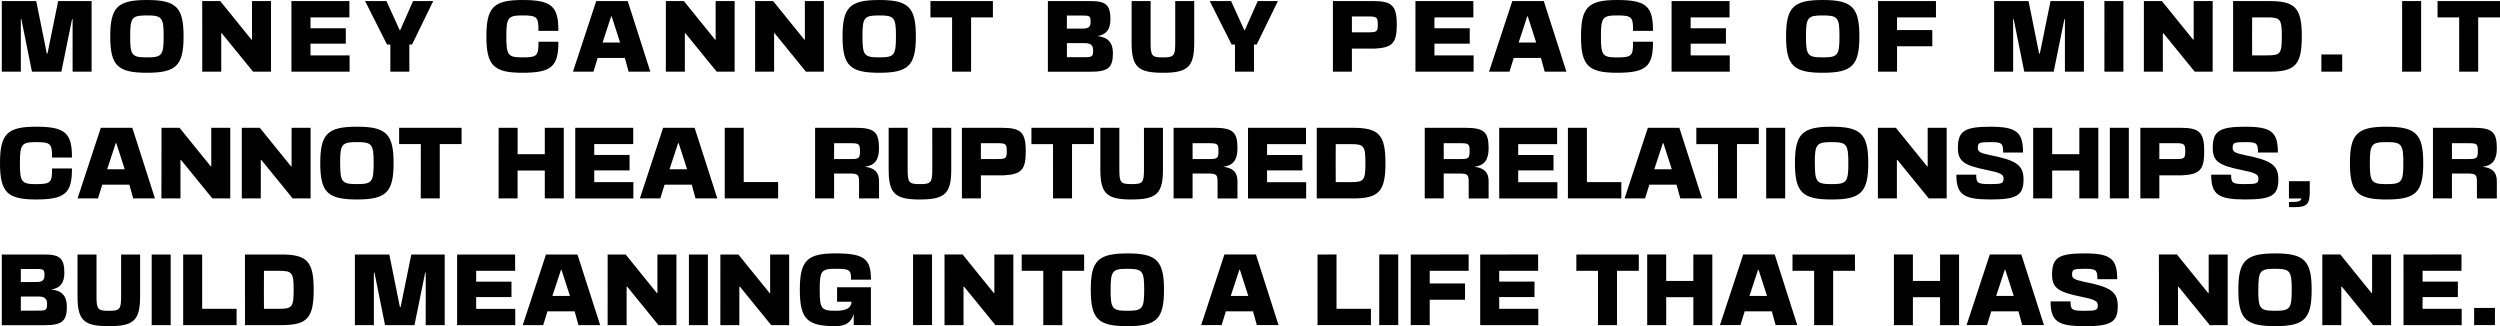 <svg xmlns="http://www.w3.org/2000/svg" viewBox="0 0 2106.3 274.82"><title>91f35286-4a1f-4cca-9317-5b323003ddce</title><g id="Layer_2" data-name="Layer 2"><g id="Layer_1-2" data-name="Layer 1"><g id="_91f35286-4a1f-4cca-9317-5b323003ddce" data-name="91f35286-4a1f-4cca-9317-5b323003ddce"><g id="d6a412be-e506-4d71-8255-2b281fd6a02f"><path d="M1.52,60.39V.91h29l8.92,44.23H40L49,.91H77.17V60.39h-16V16.16H60.7l-9,44.23H26.92L18,16.16h-.45V60.39ZM109.67,30.65c0,15.94,1.37,17.69,14.11,17.69s14.1-1.75,14.1-17.69S136.51,13,123.78,13,109.67,14.71,109.67,30.65ZM123.78,0c24.7,0,30.88,6.1,30.88,30.65s-6.18,30.66-30.88,30.66S92.89,55.2,92.89,30.65,99.07,0,123.78,0Zm46.6.91h15.18L211.87,33.4h.45V.91h16V60.39h-15.1L186.85,28h-.45V60.39h-16Zm124,0V14.64H261.6v9.15h29.74v13H261.6v9.91h32.94V60.39h-49V.91Zm52.78,36.6h-2.28V60.39h-16V37.51h-2.82L307.6.91h18l11.14,24.48h.46L348,.91h17Zm93.07,23.8c-24.33,0-30.43-6.11-30.43-30.66S415.91,0,440.24,0s30.35,5.18,30.19,26H453.66c.15-11.74-1.22-13-13.42-13s-13.65,1.75-13.65,17.69S428,48.34,440.24,48.34s13.57-1.29,13.42-13.19h16.77C470.59,56,464.56,61.31,440.24,61.31Zm107.69-.92H529.62l-3.2-11.59H503.54L500,60.39H482.73L502.32.91h26.54ZM522.46,35.84l-7.1-22h-.45l-7.25,22ZM561,.91h15.18l26.3,32.49h.46V.91h16V60.39H603.84L577.45,28H577V60.39H561Zm75.2,0h15.18L677.67,33.4h.45V.91h16V60.39H679L652.66,28h-.46V60.39h-16Zm90.46,29.74c0,15.94,1.37,17.69,14.11,17.69s14.1-1.75,14.1-17.69S753.48,13,740.75,13,726.64,14.71,726.64,30.65ZM740.75,0c24.7,0,30.88,6.1,30.88,30.65s-6.18,30.66-30.88,30.66-30.89-6.11-30.89-30.66S716,0,740.75,0Zm61.4,14.64H783.92V.91h52.62V14.64H818.16V60.39h-16ZM918.77.91c12.89,0,16.78,3.13,16.78,15.48,0,8.54-3.66,12.89-11,14,8.84.91,13.11,5.41,13.11,14.41,0,12.5-4.34,15.63-18.91,15.63H882.86V.91Zm-4.88,47.28c6.41,0,7.09-.61,7.09-5.87,0-4.2-2.13-6-7.09-6h-15v11.9Zm-1.52-24.1c4.57,0,6.48-1.6,6.48-5.41,0-5-.61-5.57-6.48-5.57h-13.5v11Zm67.42,37.22c-21.12,0-26.38-5-26.38-25.32V.91h16V36c0,11.13,1.07,12.35,10.37,12.35S990.16,47.12,990.16,36V.91h16V36c0,20.28-5.27,25.32-26.39,25.32Zm79-23.8h-2.29V60.39h-16V37.51h-2.82L1019.23.91h18l11.13,24.48h.46L1059.65.91h17ZM1157,.91c15.86,0,19.83,4,19.83,19.83,0,15.4-3.66,19.44-18.46,20.2H1139V60.39h-16V.91Zm-4.12,26.31c7.17,0,7.93-.61,7.93-6.41,0-6.25-.76-6.94-7.93-6.94H1139V27.22ZM1241.33.91V14.64h-32.79v9.15h29.74v13h-29.74v9.91h33V60.39h-49V.91Zm78.41,59.48h-18.3l-3.2-11.59h-22.88l-3.58,11.59h-17.24L1274.14.91h26.54Zm-25.47-24.55-7.09-22h-.46l-7.24,22Zm68.19,25.47c-24.33,0-30.43-6.11-30.43-30.66S1338.13,0,1362.46,0s30.35,5.18,30.2,26h-16.78c.15-11.74-1.22-13-13.42-13s-13.65,1.75-13.65,17.69,1.37,17.69,13.65,17.69,13.57-1.29,13.42-13.19h16.78C1392.81,56,1386.78,61.31,1362.46,61.31ZM1457.18.91V14.64h-32.79v9.15h29.74v13h-29.74v9.91h32.95V60.39h-49V.91Zm64.39,29.74c0,15.94,1.38,17.69,14.11,17.69s14.11-1.75,14.11-17.69S1548.42,13,1535.68,13,1521.57,14.71,1521.57,30.65ZM1535.68,0c24.71,0,30.88,6.1,30.88,30.65s-6.17,30.66-30.88,30.66-30.88-6.11-30.88-30.66S1511,0,1535.68,0Zm95.41.91V14.64H1598.3V25.31H1628V39H1598.3V60.39h-16V.91Zm49,59.48V.91h29L1718,45.14h.61l9-44.23h28.13V60.39h-16V16.16h-.46l-9,44.23h-24.79l-8.92-44.23h-.46V60.39ZM1773,.91h16V60.39h-16Zm33.27,0h15.17l26.31,32.49h.46V.91h16V60.39h-15.1L1822.71,28h-.46V60.39h-16Zm91.14,29.74.07,16h13c10.83,0,12-1.6,12-16s-1.22-16-12-16h-13ZM1881.44.91h30.73c21.73,0,27.15,6,27.15,29.74s-5.42,29.74-27.15,29.74h-30.73Zm91.9,45V60.39H1955.8V45.9Zm50.51-45h16V60.39h-16Zm48.06,13.73h-18.22V.91h52.61V14.64h-18.38V60.39h-16ZM30.42,168.06C6.1,168.06,0,162,0,137.41s6.1-30.66,30.42-30.66,30.35,5.19,30.2,26H43.84c.16-11.75-1.22-13-13.42-13s-13.65,1.75-13.65,17.69,1.38,17.69,13.65,17.69S44,153.8,43.84,141.91H60.62C60.77,162.8,54.75,168.06,30.42,168.06Zm100.12-.91h-18.3L109,155.56H86.16l-3.58,11.59H65.35l19.59-59.48h26.54Zm-25.46-24.56-7.1-22h-.45l-7.25,22Zm31-34.92h15.18l26.31,32.48H178V107.67h16v59.48h-15.1L152.5,134.74h-.45v32.41H136Zm67.64,0h15.17l26.31,32.48h.46V107.67h16v59.48h-15.1l-26.38-32.41h-.46v32.41h-16Zm82.89,29.74c0,15.94,1.37,17.69,14.1,17.69s14.11-1.75,14.11-17.69-1.37-17.69-14.11-17.69S286.56,121.47,286.56,137.41Zm14.1-30.66c24.71,0,30.89,6.1,30.89,30.66s-6.18,30.65-30.89,30.65-30.88-6.1-30.88-30.65S276,106.75,300.66,106.75Zm53.84,14.64H336.27V107.67h52.62v13.72H370.51v45.76h-16Zm65.57-13.72h16v22.27H459V107.67h16v59.48H459V143.66H436.08v23.49h-16Zm113.39,0v13.72H500.67v9.16h29.74v13H500.67v9.91h32.94v13.73H484.66V107.67Zm70.84,59.48H586l-3.21-11.59H559.92l-3.59,11.59H539.1l19.6-59.48h26.53Zm-25.47-24.56-7.09-22h-.46l-7.24,22Zm47.73-34.92v45.75h29v13.73h-45V107.67Zm114,17.23c0,9.84-3.66,14.49-12,15.63,7.93.84,12,4.35,12,12v14.64H723.78V153.42c0-6.56-.84-7.24-9.15-7.24H702.74v21h-16V107.67h34c15.86,0,19.83,3.43,19.83,17.23ZM716.61,134c7.17,0,7.93-.69,7.93-6.79,0-5.87-.76-6.56-7.93-6.56H702.74V134Zm58.49,34.08c-21.12,0-26.39-5-26.39-25.31V107.67h16v35.08c0,11.13,1.07,12.35,10.37,12.35s10.37-1.22,10.37-12.35V107.67h16v35.08c0,20.28-5.26,25.31-26.38,25.31Zm69.31-60.39c15.86,0,19.83,4,19.83,19.83,0,15.4-3.66,19.44-18.45,20.2H826.42v19.45h-16V107.67ZM840.3,134c7.16,0,7.93-.61,7.93-6.41,0-6.25-.77-6.94-7.93-6.94H826.42V134Zm46.89-12.59H869V107.67h52.62v13.72H903.2v45.76h-16Zm66.26,46.67c-21.12,0-26.38-5-26.38-25.31V107.67h16v35.08c0,11.13,1.07,12.35,10.37,12.35s10.37-1.22,10.37-12.35V107.67h16v35.08c0,20.28-5.26,25.31-26.39,25.31Zm89.14-43.16c0,9.84-3.66,14.49-12,15.63,7.93.84,12,4.35,12,12v14.64h-16.77V153.42c0-6.56-.84-7.24-9.15-7.24h-11.9v21h-16V107.67h34c15.86,0,19.82,3.43,19.82,17.23ZM1018.65,134c7.17,0,7.93-.69,7.93-6.79,0-5.87-.76-6.56-7.93-6.56h-13.88V134Zm81.67-26.31v13.72h-32.79v9.16h29.74v13h-29.74v9.91h32.94v13.73h-49V107.67Zm25,29.74.08,16h13c10.83,0,12-1.6,12-16s-1.22-16-12-16h-13Zm-15.93-29.74h30.73c21.73,0,27.15,6,27.15,29.74s-5.42,29.74-27.15,29.74h-30.73Zm144.8,17.23c0,9.84-3.66,14.49-12,15.63,7.93.84,12,4.35,12,12v14.64h-16.78V153.42c0-6.56-.83-7.24-9.15-7.24h-11.89v21h-16V107.67h34c15.87,0,19.83,3.43,19.83,17.23ZM1230.25,134c7.16,0,7.93-.69,7.93-6.79,0-5.87-.77-6.56-7.93-6.56h-13.88V134Zm81.66-26.31v13.72h-32.79v9.16h29.74v13h-29.74v9.91h33v13.73h-49V107.67Zm25.09,0v45.75h29v13.73h-45V107.67Zm97,59.48h-18.3l-3.2-11.59h-22.88L1386,167.15h-17.24l19.6-59.48h26.54Zm-25.47-24.56-7.09-22H1401l-7.24,22Zm38.89-21.2h-18.22V107.67h52.61v13.72h-18.37v45.76h-16Zm40.64-13.72h16v59.48h-16Zm41,29.74c0,15.94,1.37,17.69,14.11,17.69s14.1-1.75,14.1-17.69-1.37-17.69-14.1-17.69S1529,121.47,1529,137.41Zm14.11-30.66c24.7,0,30.88,6.1,30.88,30.66s-6.18,30.65-30.88,30.65-30.89-6.1-30.89-30.65S1518.4,106.75,1543.11,106.75Zm39,.92h15.17l26.31,32.48h.46V107.67h16v59.48H1625l-26.38-32.41h-.46v32.41h-16Zm105.91,42.63c0-3.44-3-4.88-14.18-7.1-19.45-3.89-24.33-7.55-24.33-18.6,0-14.26,5.65-17.85,27.38-17.85s27.53,4.35,27.53,21.74h-16.78c0-7.93-1.14-8.77-10.75-8.77s-10.6.53-10.6,5c0,3.13,2.21,4.27,10.29,5.95,22.27,4.34,28.22,8.46,28.22,20.43,0,13.58-5.72,16.93-27.91,16.93-22.8,0-28.67-4.19-28.67-20.89H1665c0,7.17,1.22,7.93,11.44,7.93s11.59-.46,11.59-4.8ZM1713,107.67h16v22.27h22.88V107.67h16v59.48h-16V143.66H1729v23.49h-16Zm64.58,0h16v59.48h-16Zm59.71,0c15.86,0,19.82,4,19.82,19.83,0,15.4-3.66,19.44-18.45,20.2h-19.37v19.45h-16V107.67ZM1833.17,134c7.17,0,7.93-.61,7.93-6.41,0-6.25-.76-6.94-7.93-6.94h-13.88V134Zm69.62,16.32c0-3.44-3-4.88-14.19-7.1-19.44-3.89-24.32-7.55-24.32-18.6,0-14.26,5.64-17.85,27.37-17.85,21.89,0,27.53,4.35,27.53,21.74h-16.77c0-7.93-1.15-8.77-10.76-8.77-9.45,0-10.6.53-10.6,5,0,3.13,2.22,4.27,10.3,5.95,22.27,4.34,28.21,8.46,28.21,20.43,0,13.58-5.72,16.93-27.91,16.93-22.8,0-28.67-4.19-28.67-20.89h16.78c0,7.17,1.22,7.93,11.44,7.93s11.59-.46,11.59-4.8Zm43.23,2.36V162c0,9.84-2.67,12.51-12.28,12.51h-5.18V170.2c7.85,0,10-.54,10.37-3h-10.45V152.66Zm50.63-15.25c0,15.94,1.37,17.69,14.11,17.69s14.1-1.75,14.1-17.69-1.37-17.69-14.1-17.69S1996.65,121.47,1996.65,137.41Zm14.11-30.66c24.7,0,30.88,6.1,30.88,30.66s-6.18,30.65-30.88,30.65-30.89-6.1-30.89-30.65S1986.05,106.75,2010.76,106.75Zm92.87,18.15c0,9.84-3.66,14.49-12,15.63,7.93.84,12,4.35,12,12v14.64h-16.77V153.42c0-6.56-.84-7.24-9.15-7.24h-11.9v21h-16V107.67h34c15.86,0,19.82,3.43,19.82,17.23ZM2079.69,134c7.17,0,7.93-.69,7.93-6.79,0-5.87-.76-6.56-7.93-6.56h-13.88V134ZM37.44,214.43c12.89,0,16.78,3.12,16.78,15.48,0,8.54-3.66,12.88-11,14,8.85.92,13.12,5.42,13.12,14.41,0,12.51-4.35,15.64-18.91,15.64H1.52V214.43Zm-4.88,47.28c6.4,0,7.09-.61,7.09-5.88,0-4.19-2.13-6-7.09-6h-15v11.9ZM31,237.61c4.58,0,6.49-1.6,6.49-5.42,0-5-.61-5.56-6.49-5.56H17.54v11Zm60.68,37.21c-21.12,0-26.38-5-26.38-25.32V214.43h16V249.5c0,11.14,1.07,12.36,10.37,12.36s10.37-1.22,10.37-12.36V214.43h16V249.5C118.1,269.79,112.83,274.82,91.71,274.82Zm36.12-60.39h16v59.48h-16Zm42.53,0v45.75h29v13.73h-45V214.43Zm52,29.74.07,16h13c10.83,0,12-1.6,12-16s-1.22-16-12-16h-13Zm-15.94-29.74h30.73c21.73,0,27.15,5.94,27.15,29.74s-5.42,29.74-27.15,29.74H206.41ZM299,273.91V214.43h29l8.92,44.22h.61l9-44.22h28.14v59.48h-16V229.68h-.46l-9,44.23H324.41l-8.92-44.23H315v44.23Zm135-59.48v13.72H401.18v9.15h29.74v13H401.18v9.91h32.94v13.73h-49V214.43Zm71.65,59.48h-18.3l-3.2-11.59H461.24l-3.58,11.59H440.42L460,214.43h26.54Zm-25.47-24.56-7.09-22h-.46l-7.24,22Zm31.78-34.92h15.18l26.3,32.48h.46V214.43h16v59.48H554.79L528.4,241.5h-.46v32.41h-16Zm68.46,0h16v59.48h-16Zm26.51,0h15.18l26.3,32.48h.46V214.43h16v59.48H649.76L623.37,241.5h-.46v32.41h-16ZM733.77,242v31.88H719.28v-9.54c-1.91,7.25-6.79,10.45-15.4,10.45-24,0-30-6.1-30-30.65s6-30.66,30-30.66,30,4.42,29.89,22.12H717c.15-8.24-1.14-9.15-13.11-9.15s-13.27,1.75-13.27,17.69,1.29,17.69,13.27,17.69c9.15,0,13.26-2.29,13.57-7.63h-12.2V242Zm35.49-27.6h16v59.48h-16Zm26.51,0H811l26.31,32.48h.45V214.43h16v59.48h-15.1L812.24,241.5h-.45v32.41h-16ZM879,228.15H860.8V214.43h52.61v13.72H895v45.76H879Zm56.71,16c0,15.93,1.38,17.69,14.11,17.69S964,260.1,964,244.17s-1.37-17.69-14.11-17.69S935.73,228.23,935.73,244.17Zm14.11-30.66c24.71,0,30.88,6.1,30.88,30.66s-6.17,30.65-30.88,30.65S919,268.72,919,244.17,925.13,213.51,949.84,213.51Zm127.38,60.4h-18.3l-3.2-11.59h-22.88l-3.58,11.59H1012l19.6-59.48h26.54Zm-25.47-24.56-7.09-22h-.46l-7.24,22Zm74.31-34.92v45.75h29v13.73h-45V214.43Zm36,0h16v59.48h-16Zm75.32,0v13.72h-32.79v10.68h29.74v13.72h-29.74v21.36h-16V214.43Zm58.54,0v13.72h-32.79v9.15h29.74v13h-29.74v9.91h32.94v13.73h-48.95V214.43Zm50.44,13.72h-18.23V214.43h52.62v13.72h-18.38v45.76h-16Zm41.46-13.72h16v22.26h22.88V214.43h16v59.48h-16V250.42h-22.88v23.49h-16Zm126.41,59.48H1496l-3.2-11.59h-22.88l-3.59,11.59h-17.23l19.6-59.48h26.54Zm-25.47-24.56-7.09-22h-.46l-7.24,22Zm39.71-21.2h-18.23V214.43h52.62v13.72h-18.38v45.76h-16Zm67.21-13.72h16v22.26h22.88V214.43h16v59.48h-16V250.42h-22.88v23.49h-16Zm126.41,59.48h-18.3l-3.2-11.59h-22.88l-3.59,11.59h-17.23l19.6-59.48h26.54Zm-25.47-24.56-7.09-22h-.46l-7.24,22Zm70.82,7.7c0-3.43-3-4.88-14.18-7.09-19.45-3.89-24.33-7.55-24.33-18.6,0-14.26,5.64-17.85,27.38-17.85s27.52,4.35,27.52,21.73H1767.1c0-7.93-1.15-8.76-10.75-8.76s-10.6.53-10.6,5c0,3.12,2.21,4.27,10.29,6,22.27,4.34,28.22,8.46,28.22,20.43,0,13.58-5.72,16.93-27.91,16.93-22.8,0-28.68-4.19-28.68-20.89h16.78c0,7.17,1.22,7.93,11.44,7.93s11.59-.46,11.59-4.81Zm51.5-42.62h15.18l26.31,32.48h.45V214.43h16v59.48h-15.1l-26.38-32.41H1835v32.41h-16Zm83.71,29.74c0,15.93,1.37,17.69,14.11,17.69s14.1-1.76,14.1-17.69-1.37-17.69-14.1-17.69S1902.69,228.23,1902.69,244.17Zm14.11-30.66c24.7,0,30.88,6.1,30.88,30.66s-6.18,30.65-30.88,30.65-30.89-6.1-30.89-30.65S1892.09,213.51,1916.8,213.51Zm39.86.92h15.17l26.31,32.48h.46V214.43h16v59.48h-15.1l-26.38-32.41h-.46v32.41h-16Zm117.26,0v13.72h-32.79v9.15h29.74v13h-29.74v9.91h32.94v13.73h-49V214.43Zm28.19,45v14.49h-17.54V259.42Z"/></g></g></g></g></svg>